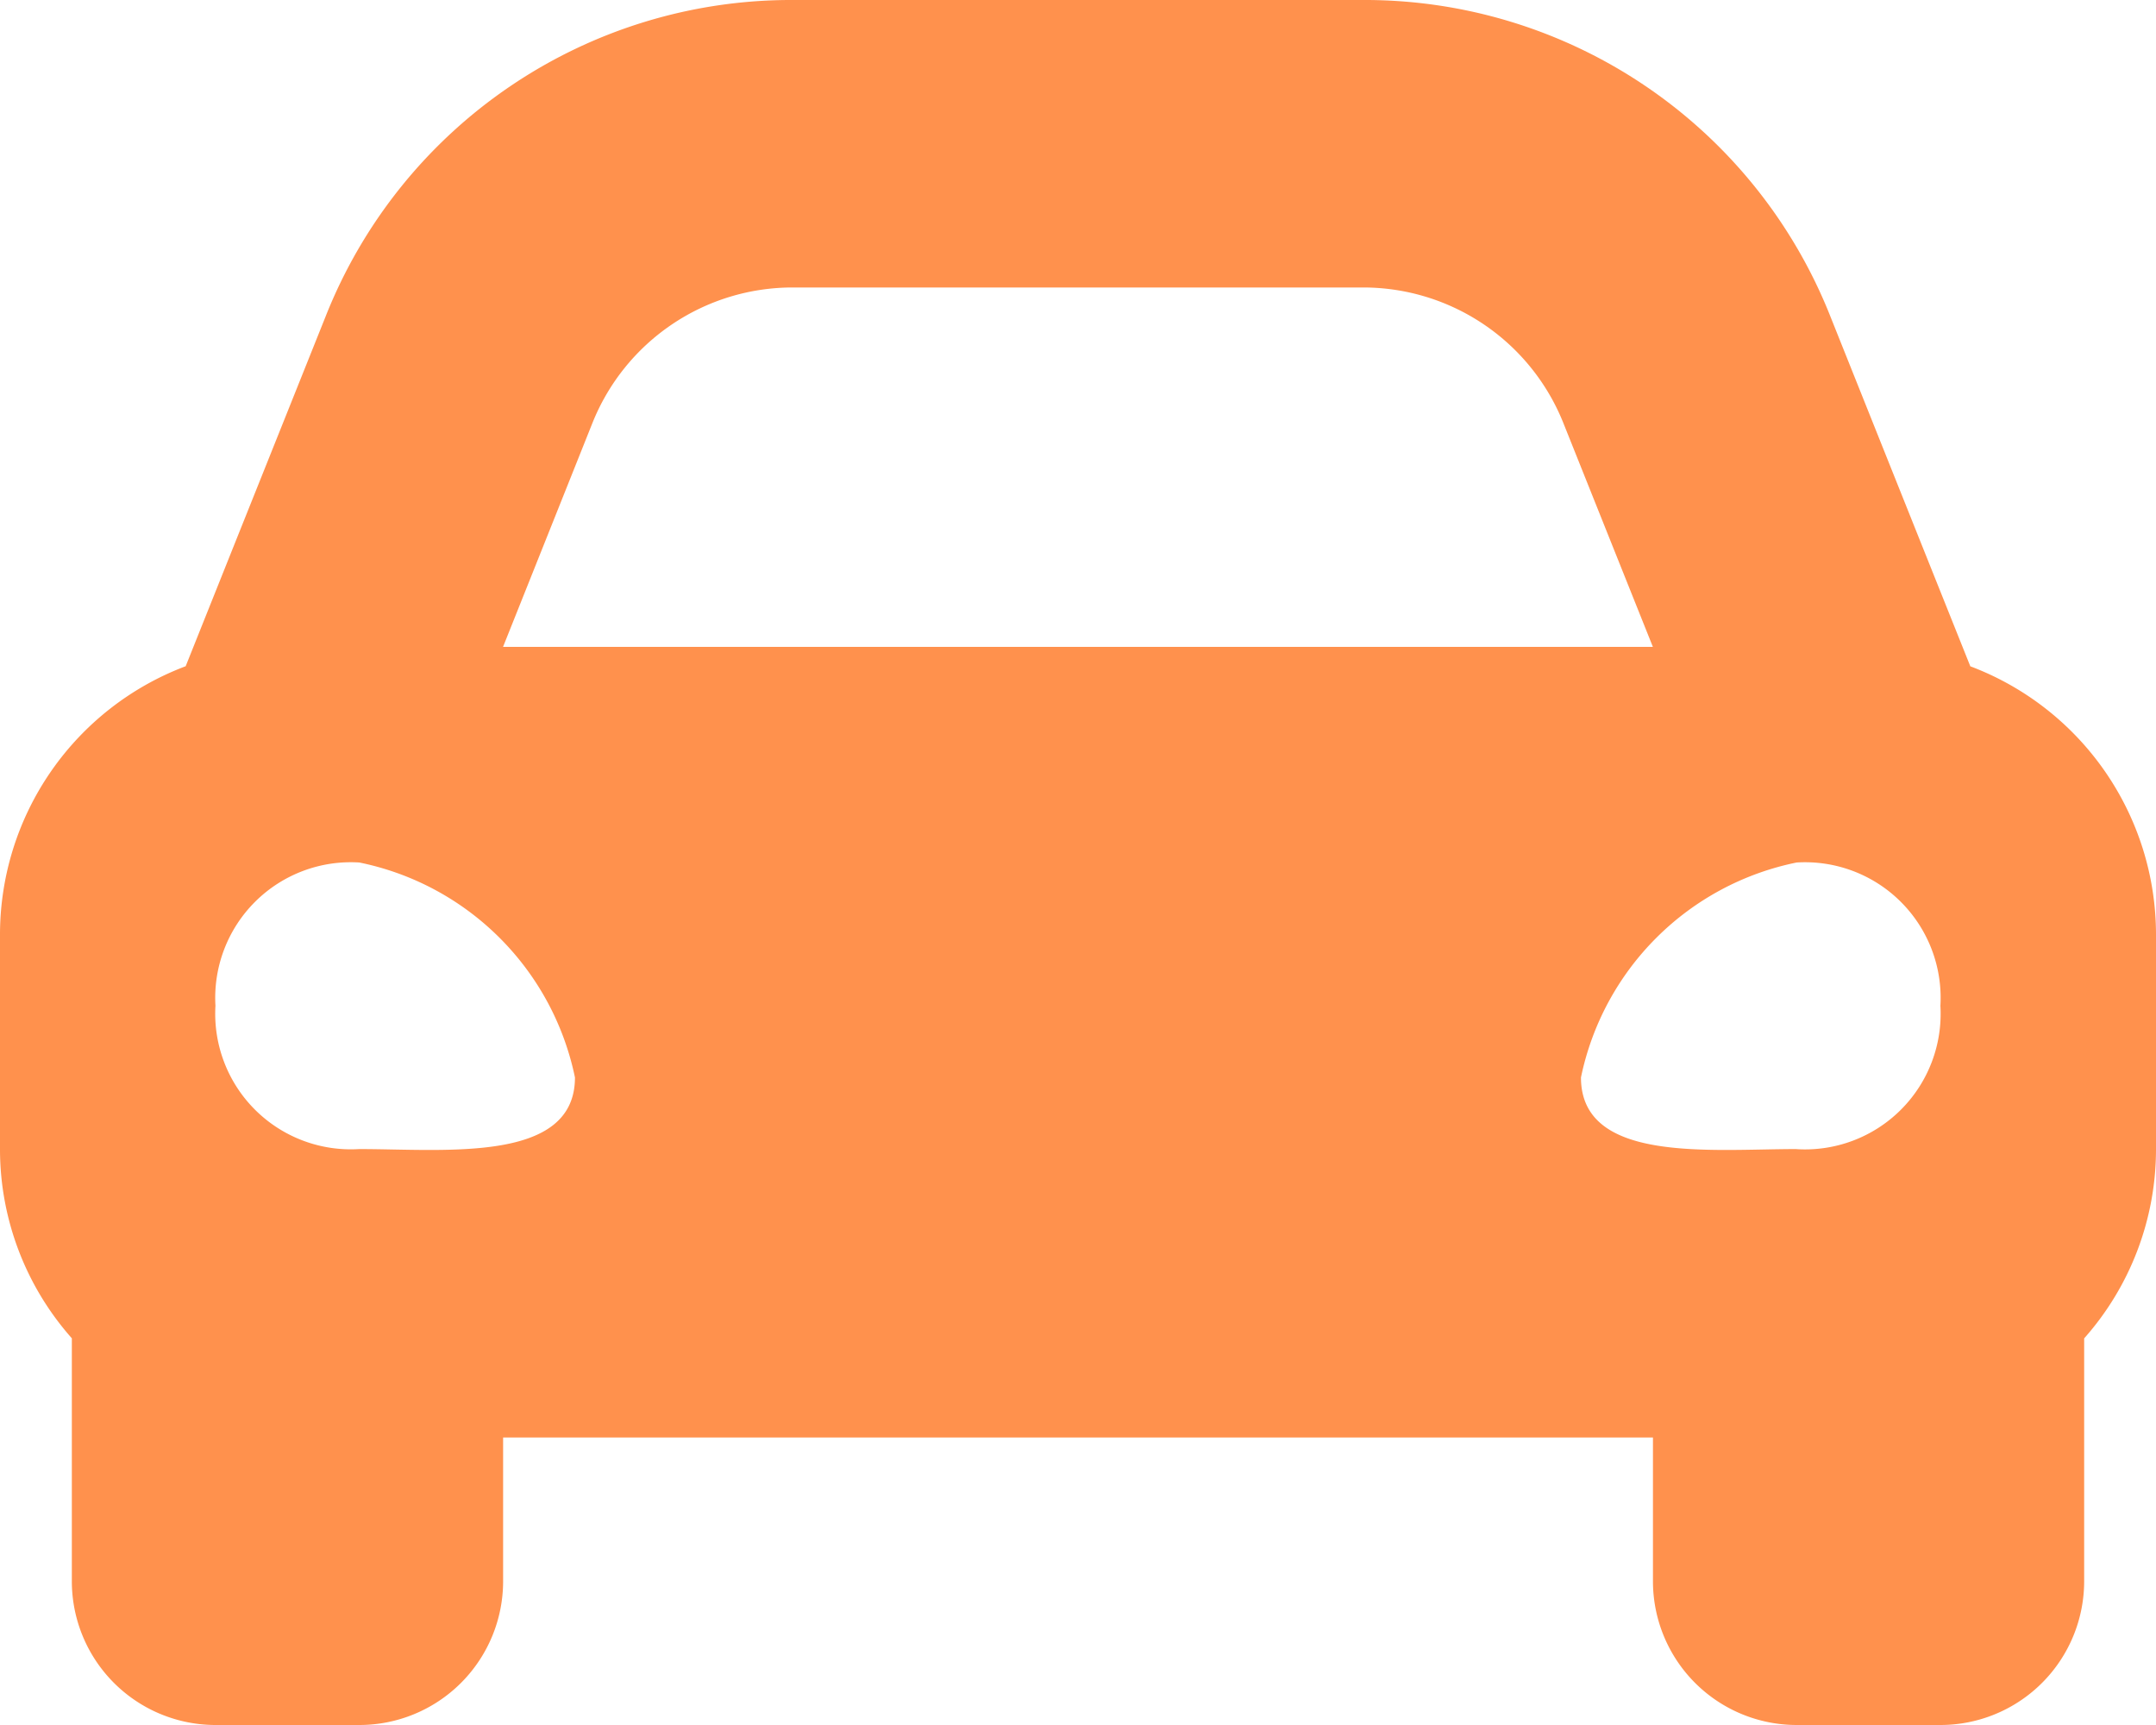 <svg xmlns="http://www.w3.org/2000/svg" width="28.75" height="23" viewBox="0 0 28.75 23">
  <path id="Icon_awesome-car-alt" data-name="Icon awesome-car-alt" d="M26.274,13.384,25.6,11.7,24.407,8.717A6.676,6.676,0,0,0,18.178,4.5H10.572A6.676,6.676,0,0,0,4.343,8.717L3.149,11.7l-.673,1.683A3.825,3.825,0,0,0,0,16.958v2.875a3.8,3.8,0,0,0,.958,2.511v3.239A1.917,1.917,0,0,0,2.875,27.5H4.792a1.917,1.917,0,0,0,1.917-1.917V23.667H22.042v1.917A1.917,1.917,0,0,0,23.958,27.5h1.917a1.917,1.917,0,0,0,1.917-1.917V22.345a3.8,3.8,0,0,0,.958-2.511V16.958A3.825,3.825,0,0,0,26.274,13.384ZM7.9,10.14a2.875,2.875,0,0,1,2.67-1.807h7.607a2.875,2.875,0,0,1,2.67,1.807l1.194,2.985H6.708L7.9,10.14Zm-3.11,9.681a1.808,1.808,0,0,1-1.917-1.911A1.808,1.808,0,0,1,4.792,16a3.687,3.687,0,0,1,2.875,2.866C7.667,20.012,5.942,19.821,4.792,19.821Zm19.167,0c-1.15,0-2.875.191-2.875-.955A3.687,3.687,0,0,1,23.958,16a1.808,1.808,0,0,1,1.917,1.911,1.808,1.808,0,0,1-1.917,1.911Z" transform="translate(0 -4.5)" fill="#ff914d"/>
</svg>

